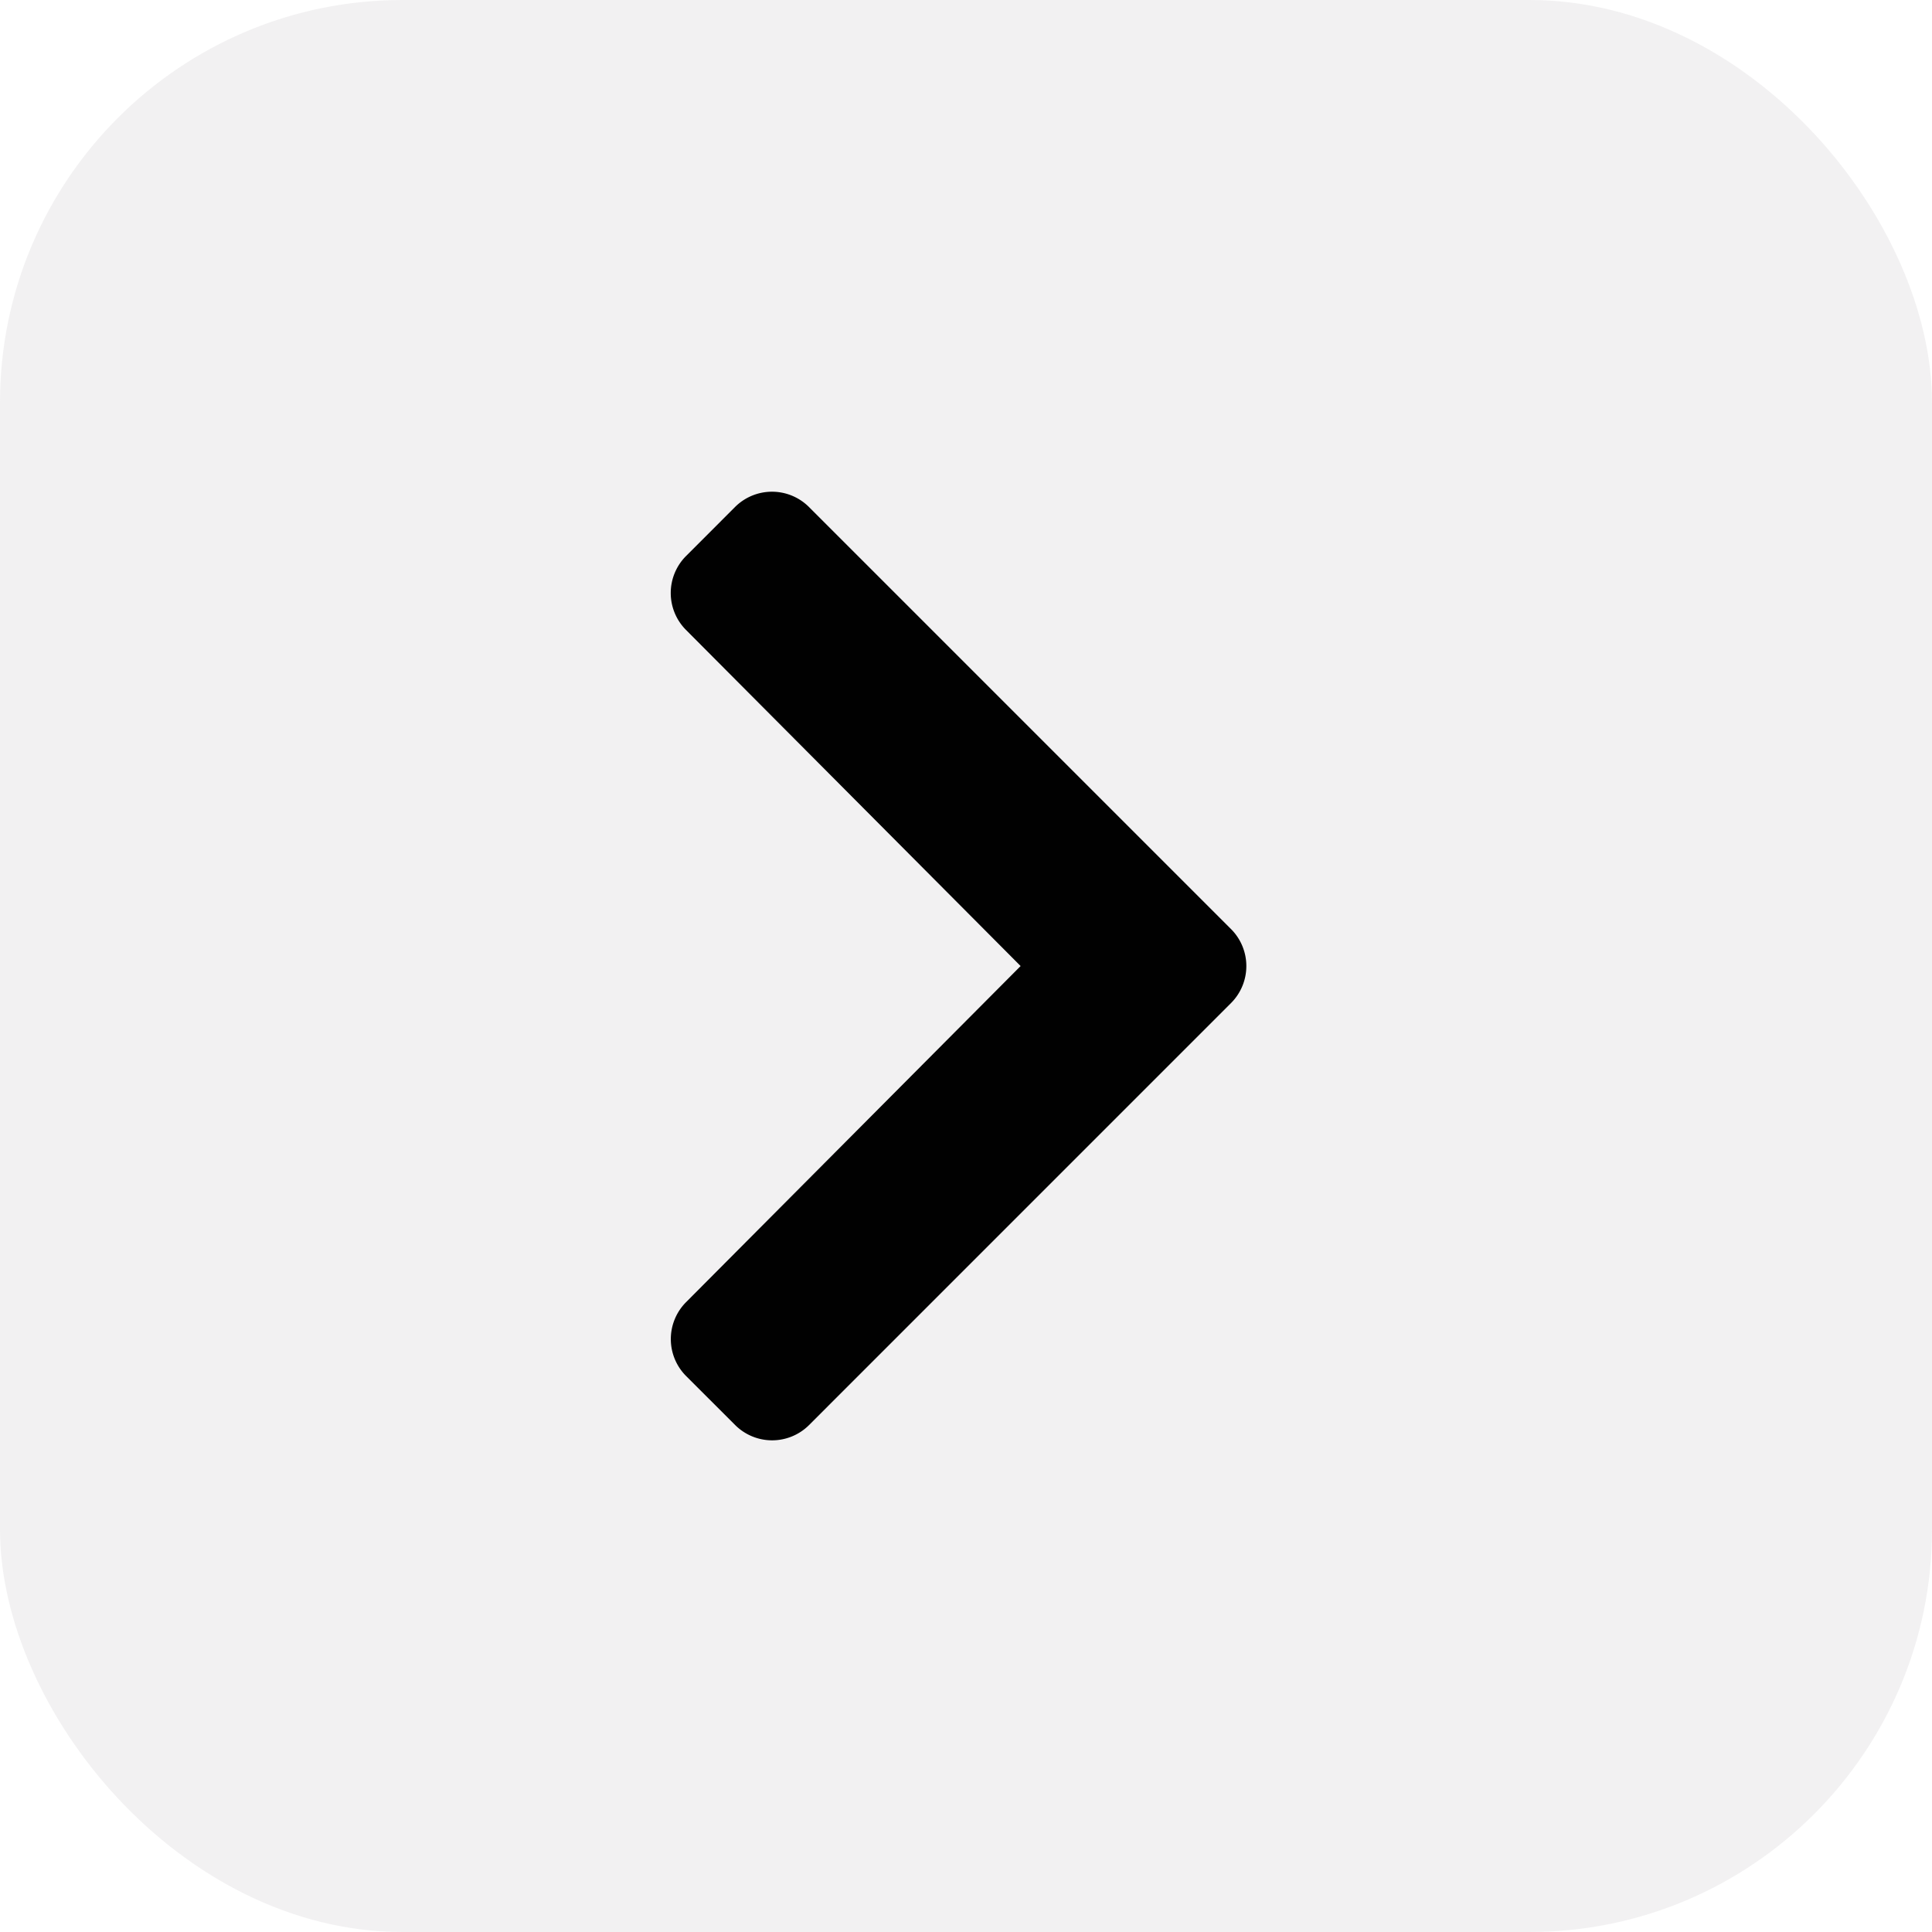 <svg xmlns="http://www.w3.org/2000/svg" width="48" height="48" viewBox="0 0 48 48">
    <g data-name="Small Icon Button Right 50w">
        <rect data-name="Small Icon Button Right 50w" width="48" height="48" rx="10" style="fill:rgba(205,203,207,.25)"/>
        <path d="M13.926 12.7 3.435 23.192a1.3 1.3 0 0 1-1.832 0L.379 21.969a1.3 1.3 0 0 1 0-1.83l8.314-8.353L.377 3.433a1.3 1.3 0 0 1 0-1.83L1.6.379a1.3 1.3 0 0 1 1.832 0l10.49 10.49a1.3 1.3 0 0 1 .004 1.831z" transform="translate(16.664 12.215)" style="fill:#010101"/>
    </g>
</svg>
